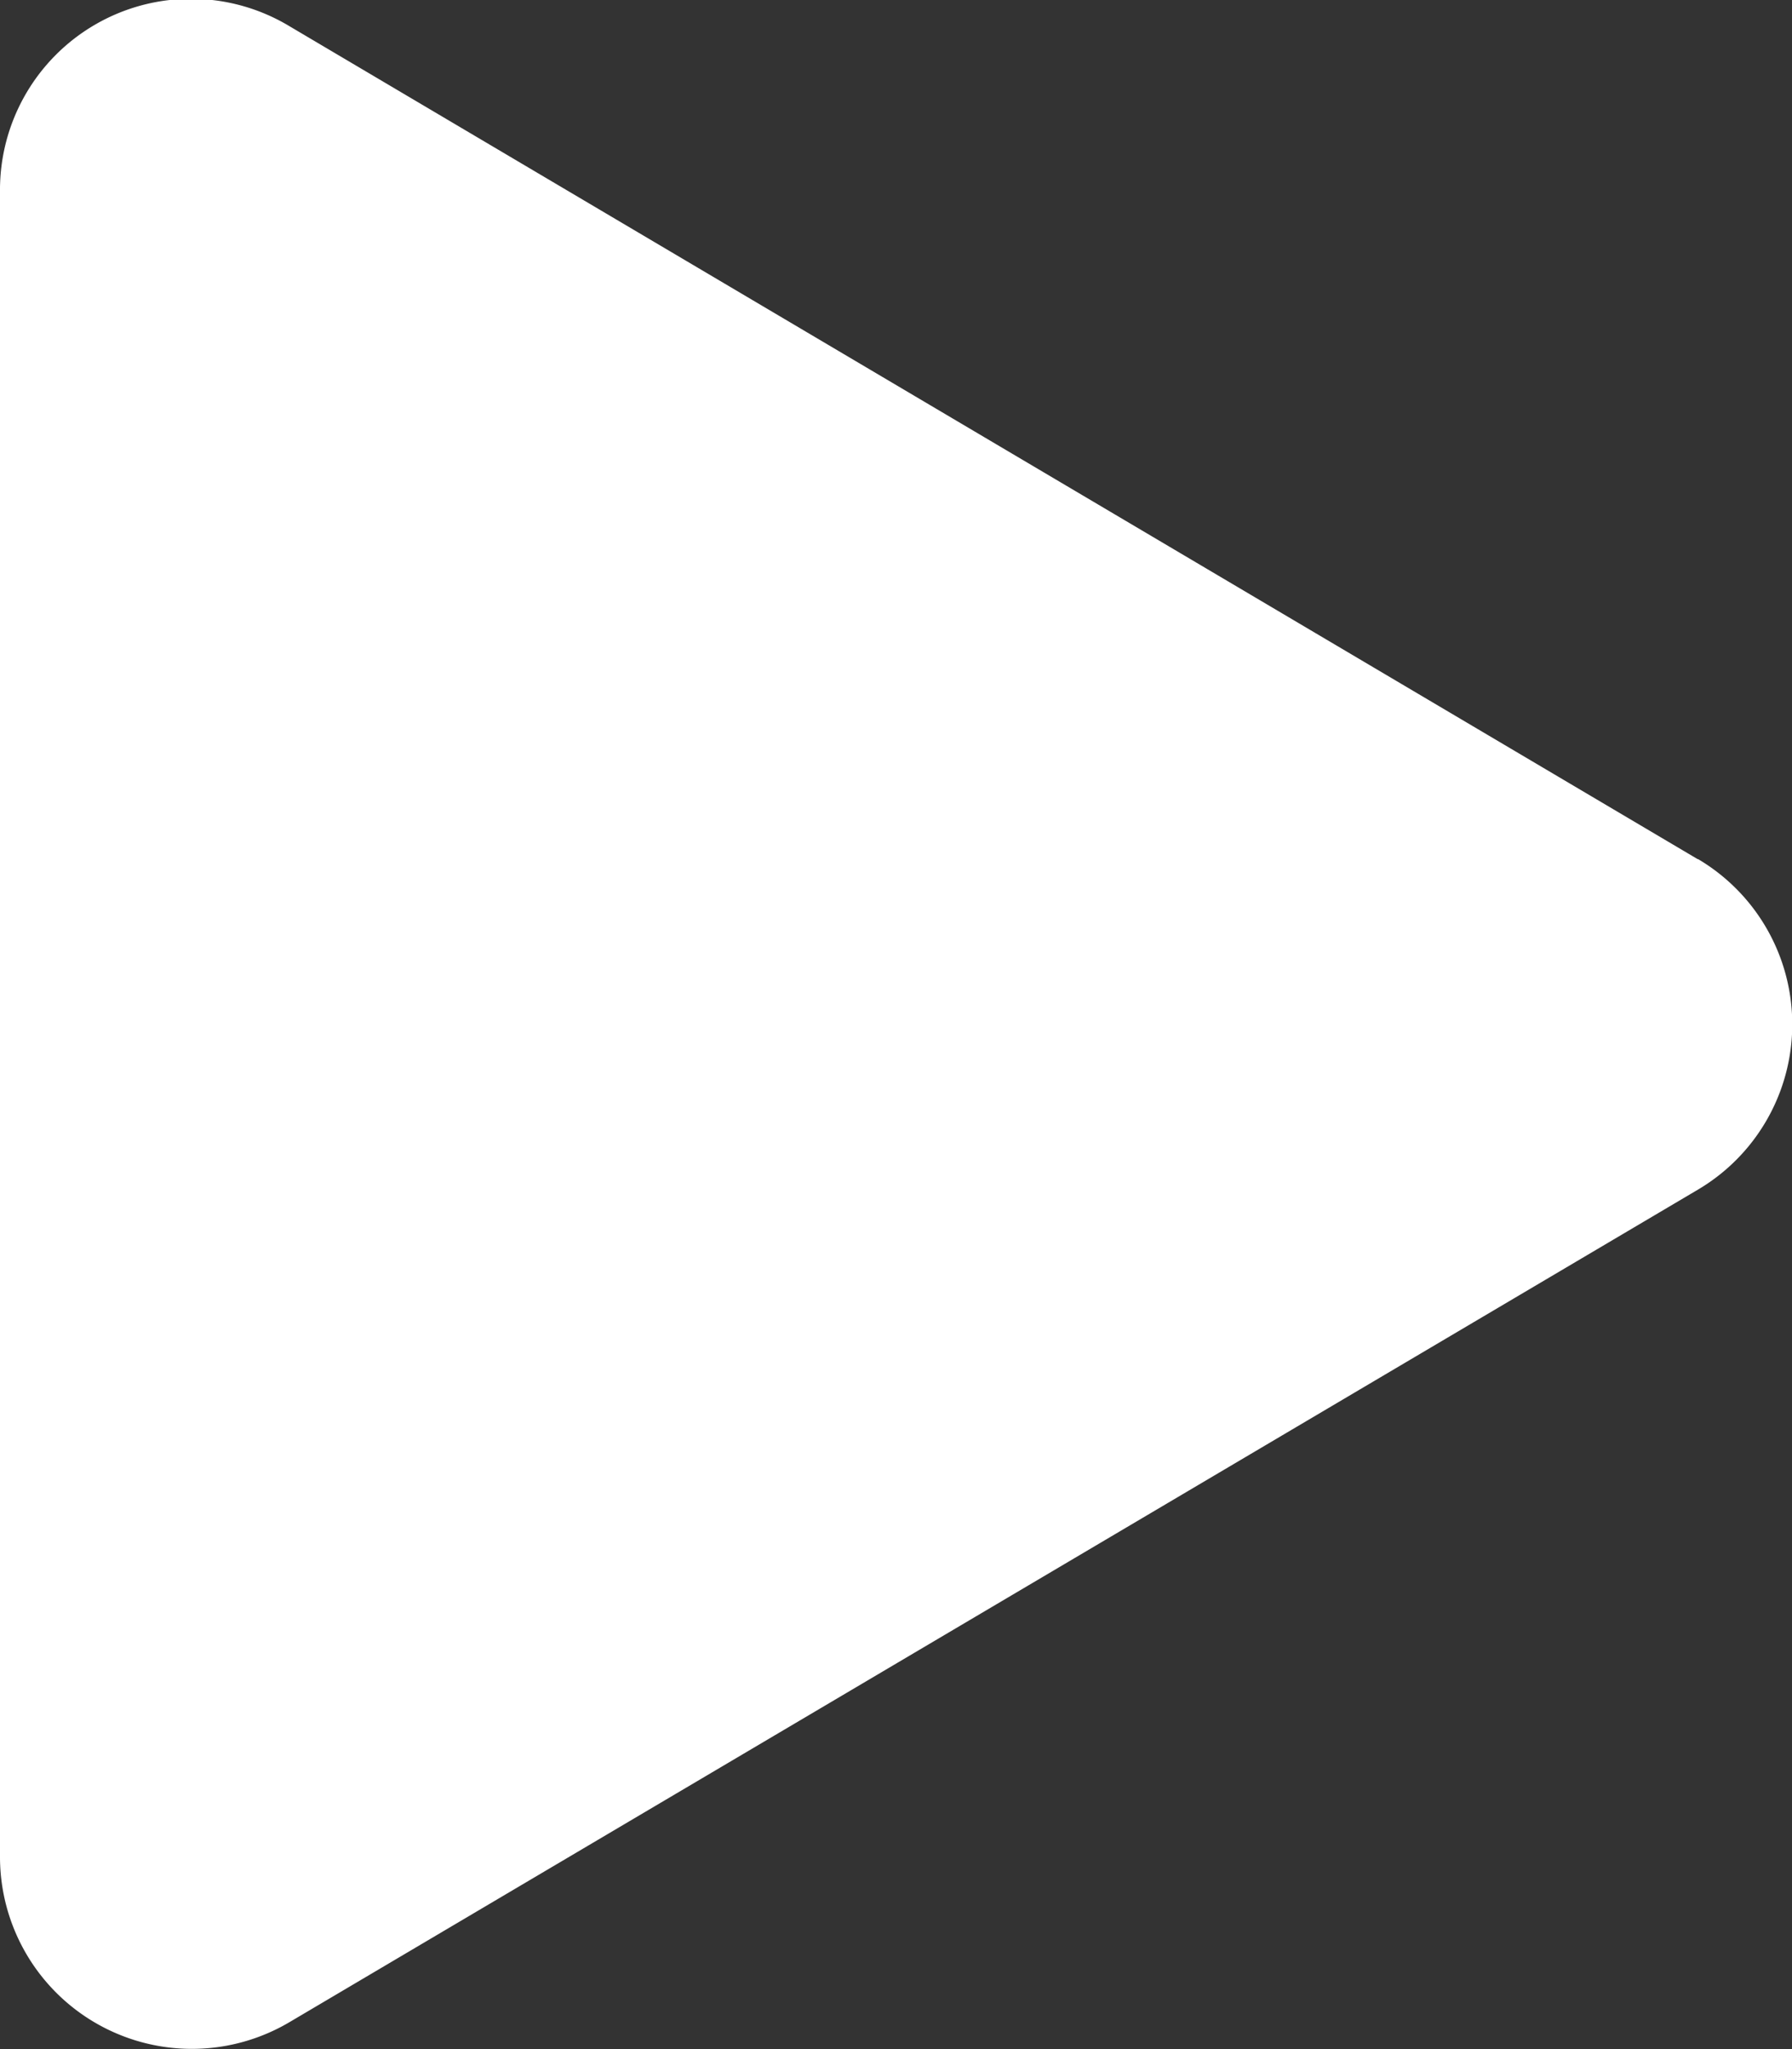 <svg xmlns="http://www.w3.org/2000/svg" width="18.196" height="20.796" viewBox="0 0 18.196 20.796"><rect x="0" y="0" width="18.196" height="20.796" fill="#333333" stroke="none"/><path d="M17.238,8.721,2.941.269A1.939,1.939,0,0,0,0,1.946v16.9a1.948,1.948,0,0,0,2.941,1.677l14.3-8.448a1.948,1.948,0,0,0,0-3.355Z" transform="translate(0 -0.002)" fill="#fff"/></svg>